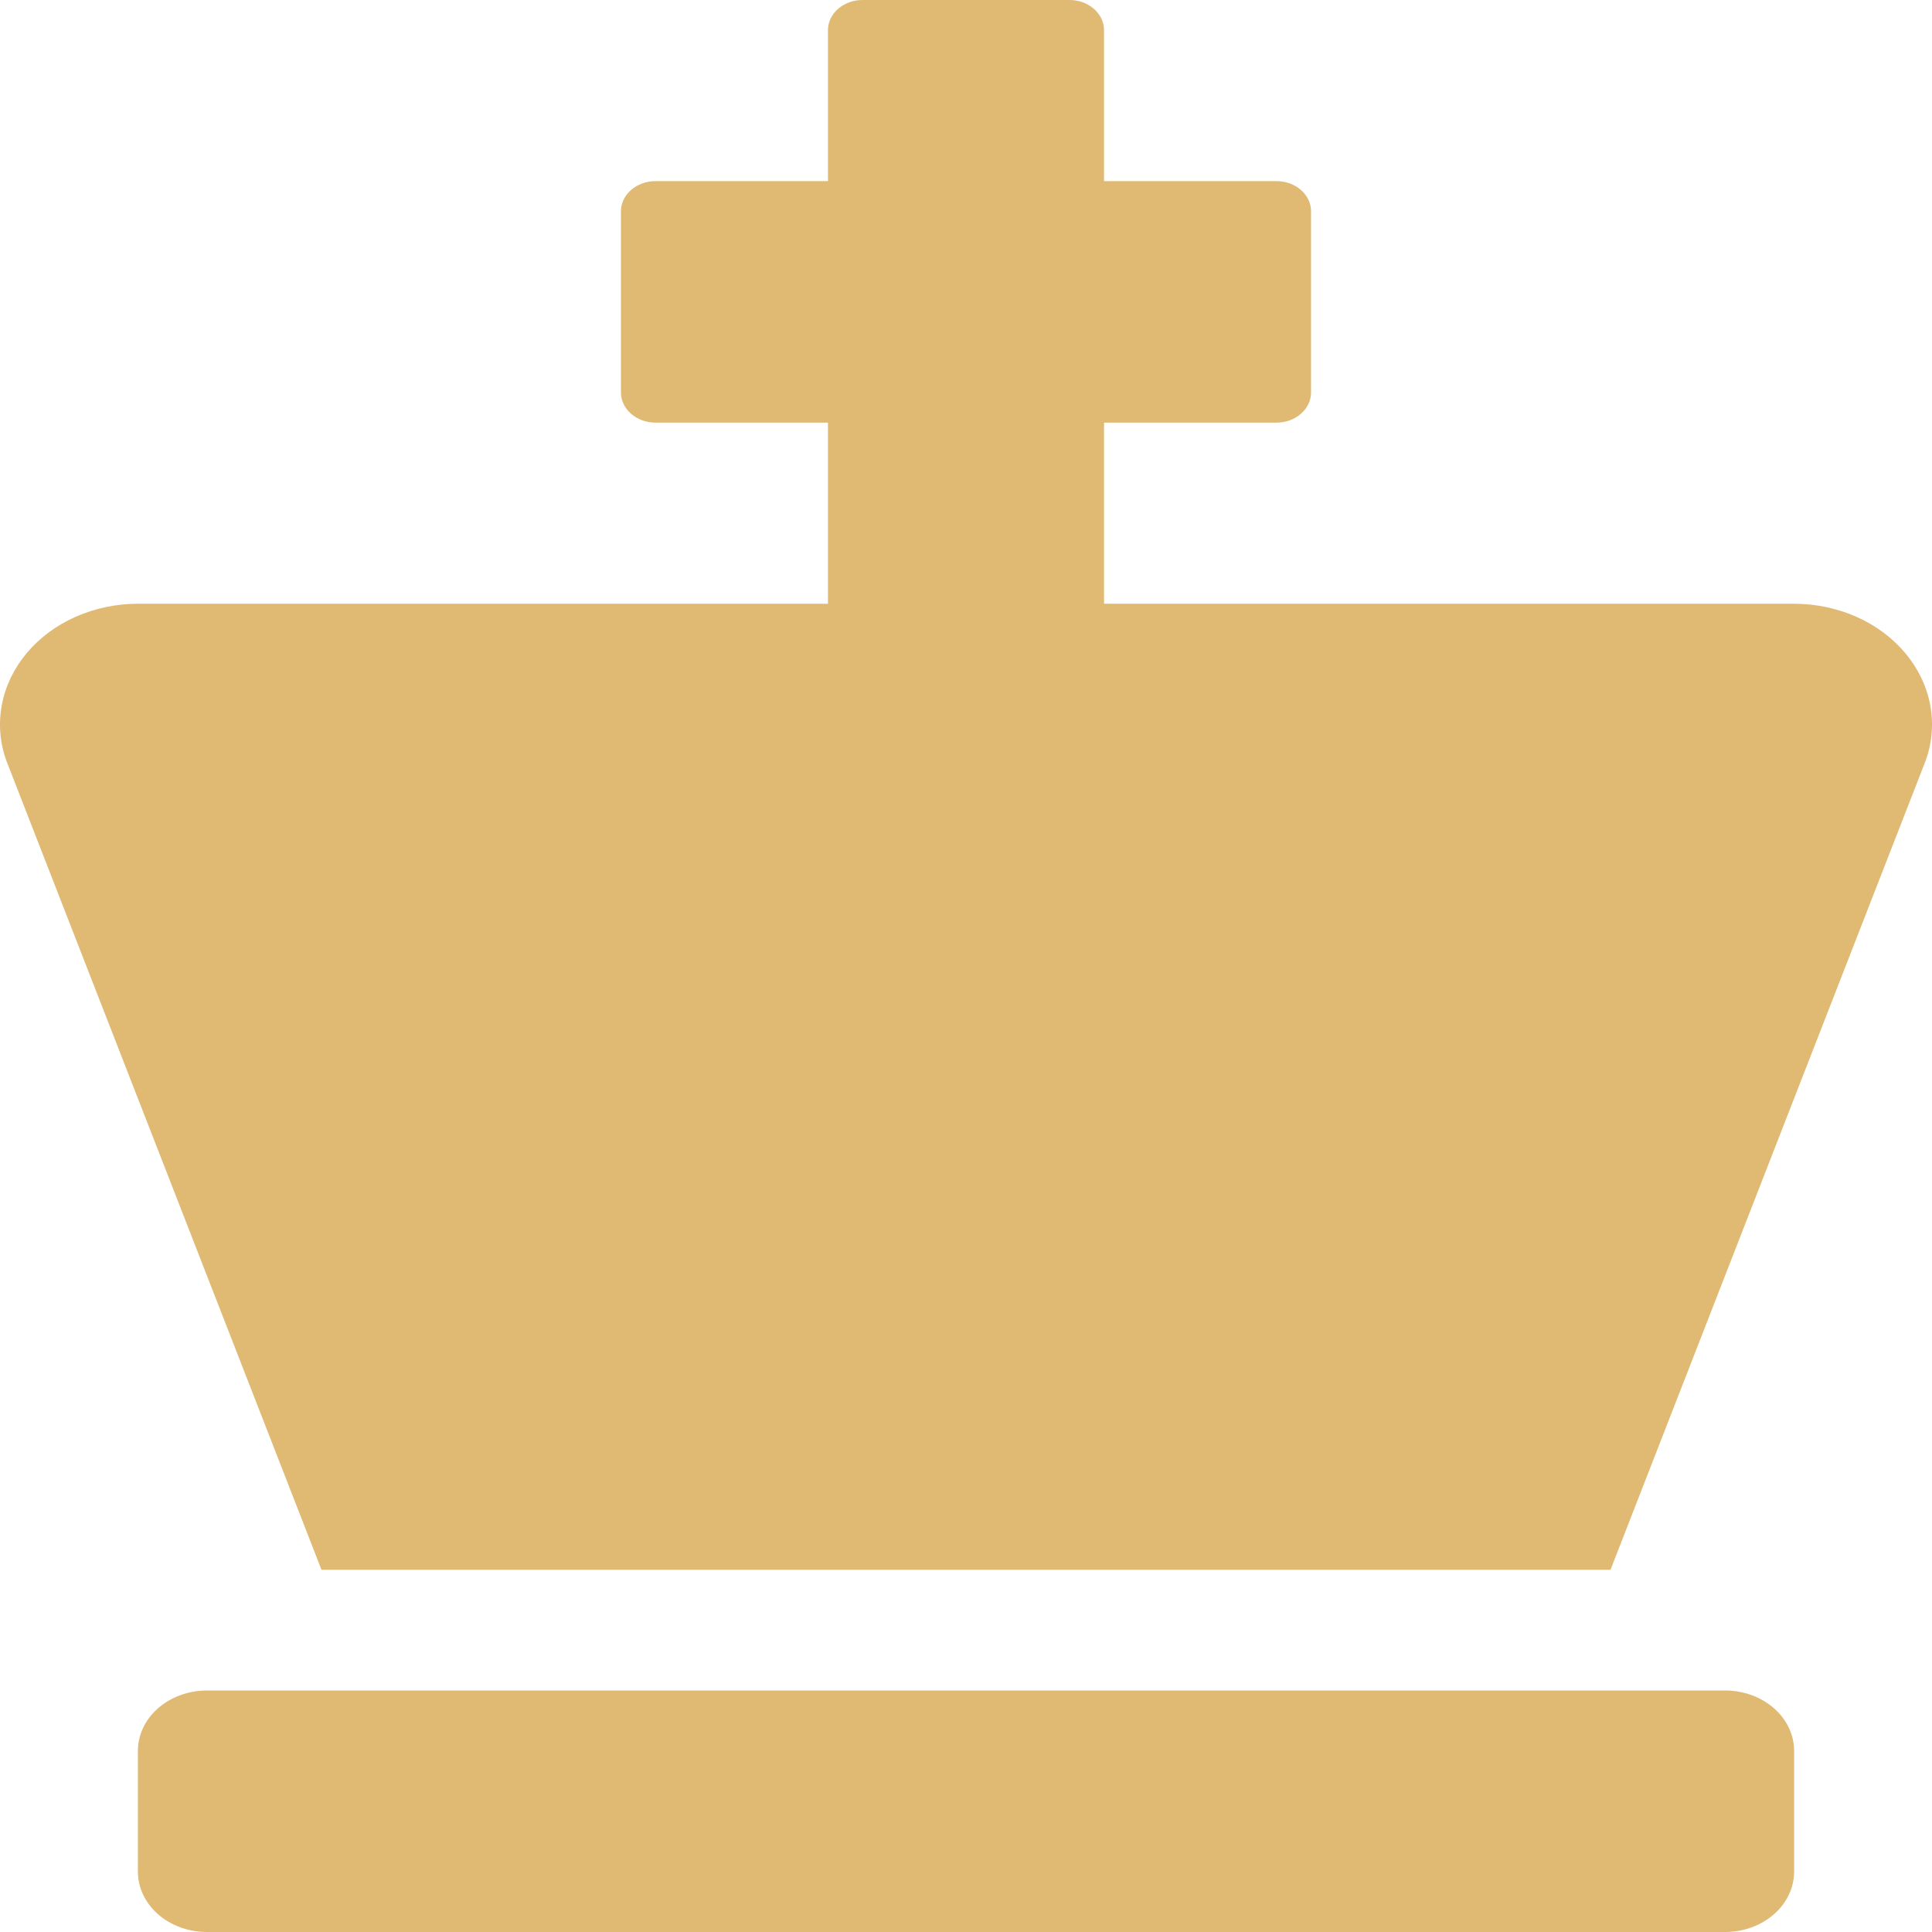 <svg width="40" height="40" viewBox="0 0 40 40" fill="none" xmlns="http://www.w3.org/2000/svg">
<path d="M35.716 35H4.284C3.905 35 3.542 35.132 3.274 35.366C3.006 35.6 2.855 35.919 2.855 36.25V38.75C2.855 39.081 3.006 39.4 3.274 39.634C3.542 39.868 3.905 40 4.284 40H35.716C36.095 40 36.458 39.868 36.726 39.634C36.994 39.4 37.145 39.081 37.145 38.75V36.25C37.145 35.919 36.994 35.6 36.726 35.366C36.458 35.132 36.095 35 35.716 35ZM37.145 12.5H22.858V8.75H26.429C26.619 8.75 26.8 8.684 26.934 8.567C27.068 8.45 27.144 8.291 27.144 8.125V4.375C27.144 4.209 27.068 4.05 26.934 3.933C26.8 3.816 26.619 3.75 26.429 3.75H22.858V0.625C22.858 0.459 22.782 0.3 22.648 0.183C22.514 0.066 22.333 0 22.143 0L17.857 0C17.667 0 17.486 0.066 17.352 0.183C17.218 0.3 17.142 0.459 17.142 0.625V3.75H13.571C13.381 3.75 13.2 3.816 13.066 3.933C12.932 4.05 12.856 4.209 12.856 4.375V8.125C12.856 8.291 12.932 8.45 13.066 8.567C13.2 8.684 13.381 8.75 13.571 8.75H17.142V12.5H2.855C2.407 12.5 1.966 12.593 1.566 12.77C1.166 12.947 0.82 13.204 0.555 13.52C0.289 13.836 0.113 14.202 0.039 14.588C-0.035 14.975 -0.004 15.371 0.13 15.745L6.656 32.5H33.344L39.87 15.745C40.004 15.371 40.035 14.975 39.961 14.588C39.887 14.202 39.711 13.836 39.445 13.52C39.18 13.204 38.834 12.947 38.434 12.77C38.034 12.593 37.593 12.5 37.145 12.5Z" fill="#E0B973"/>
</svg>
